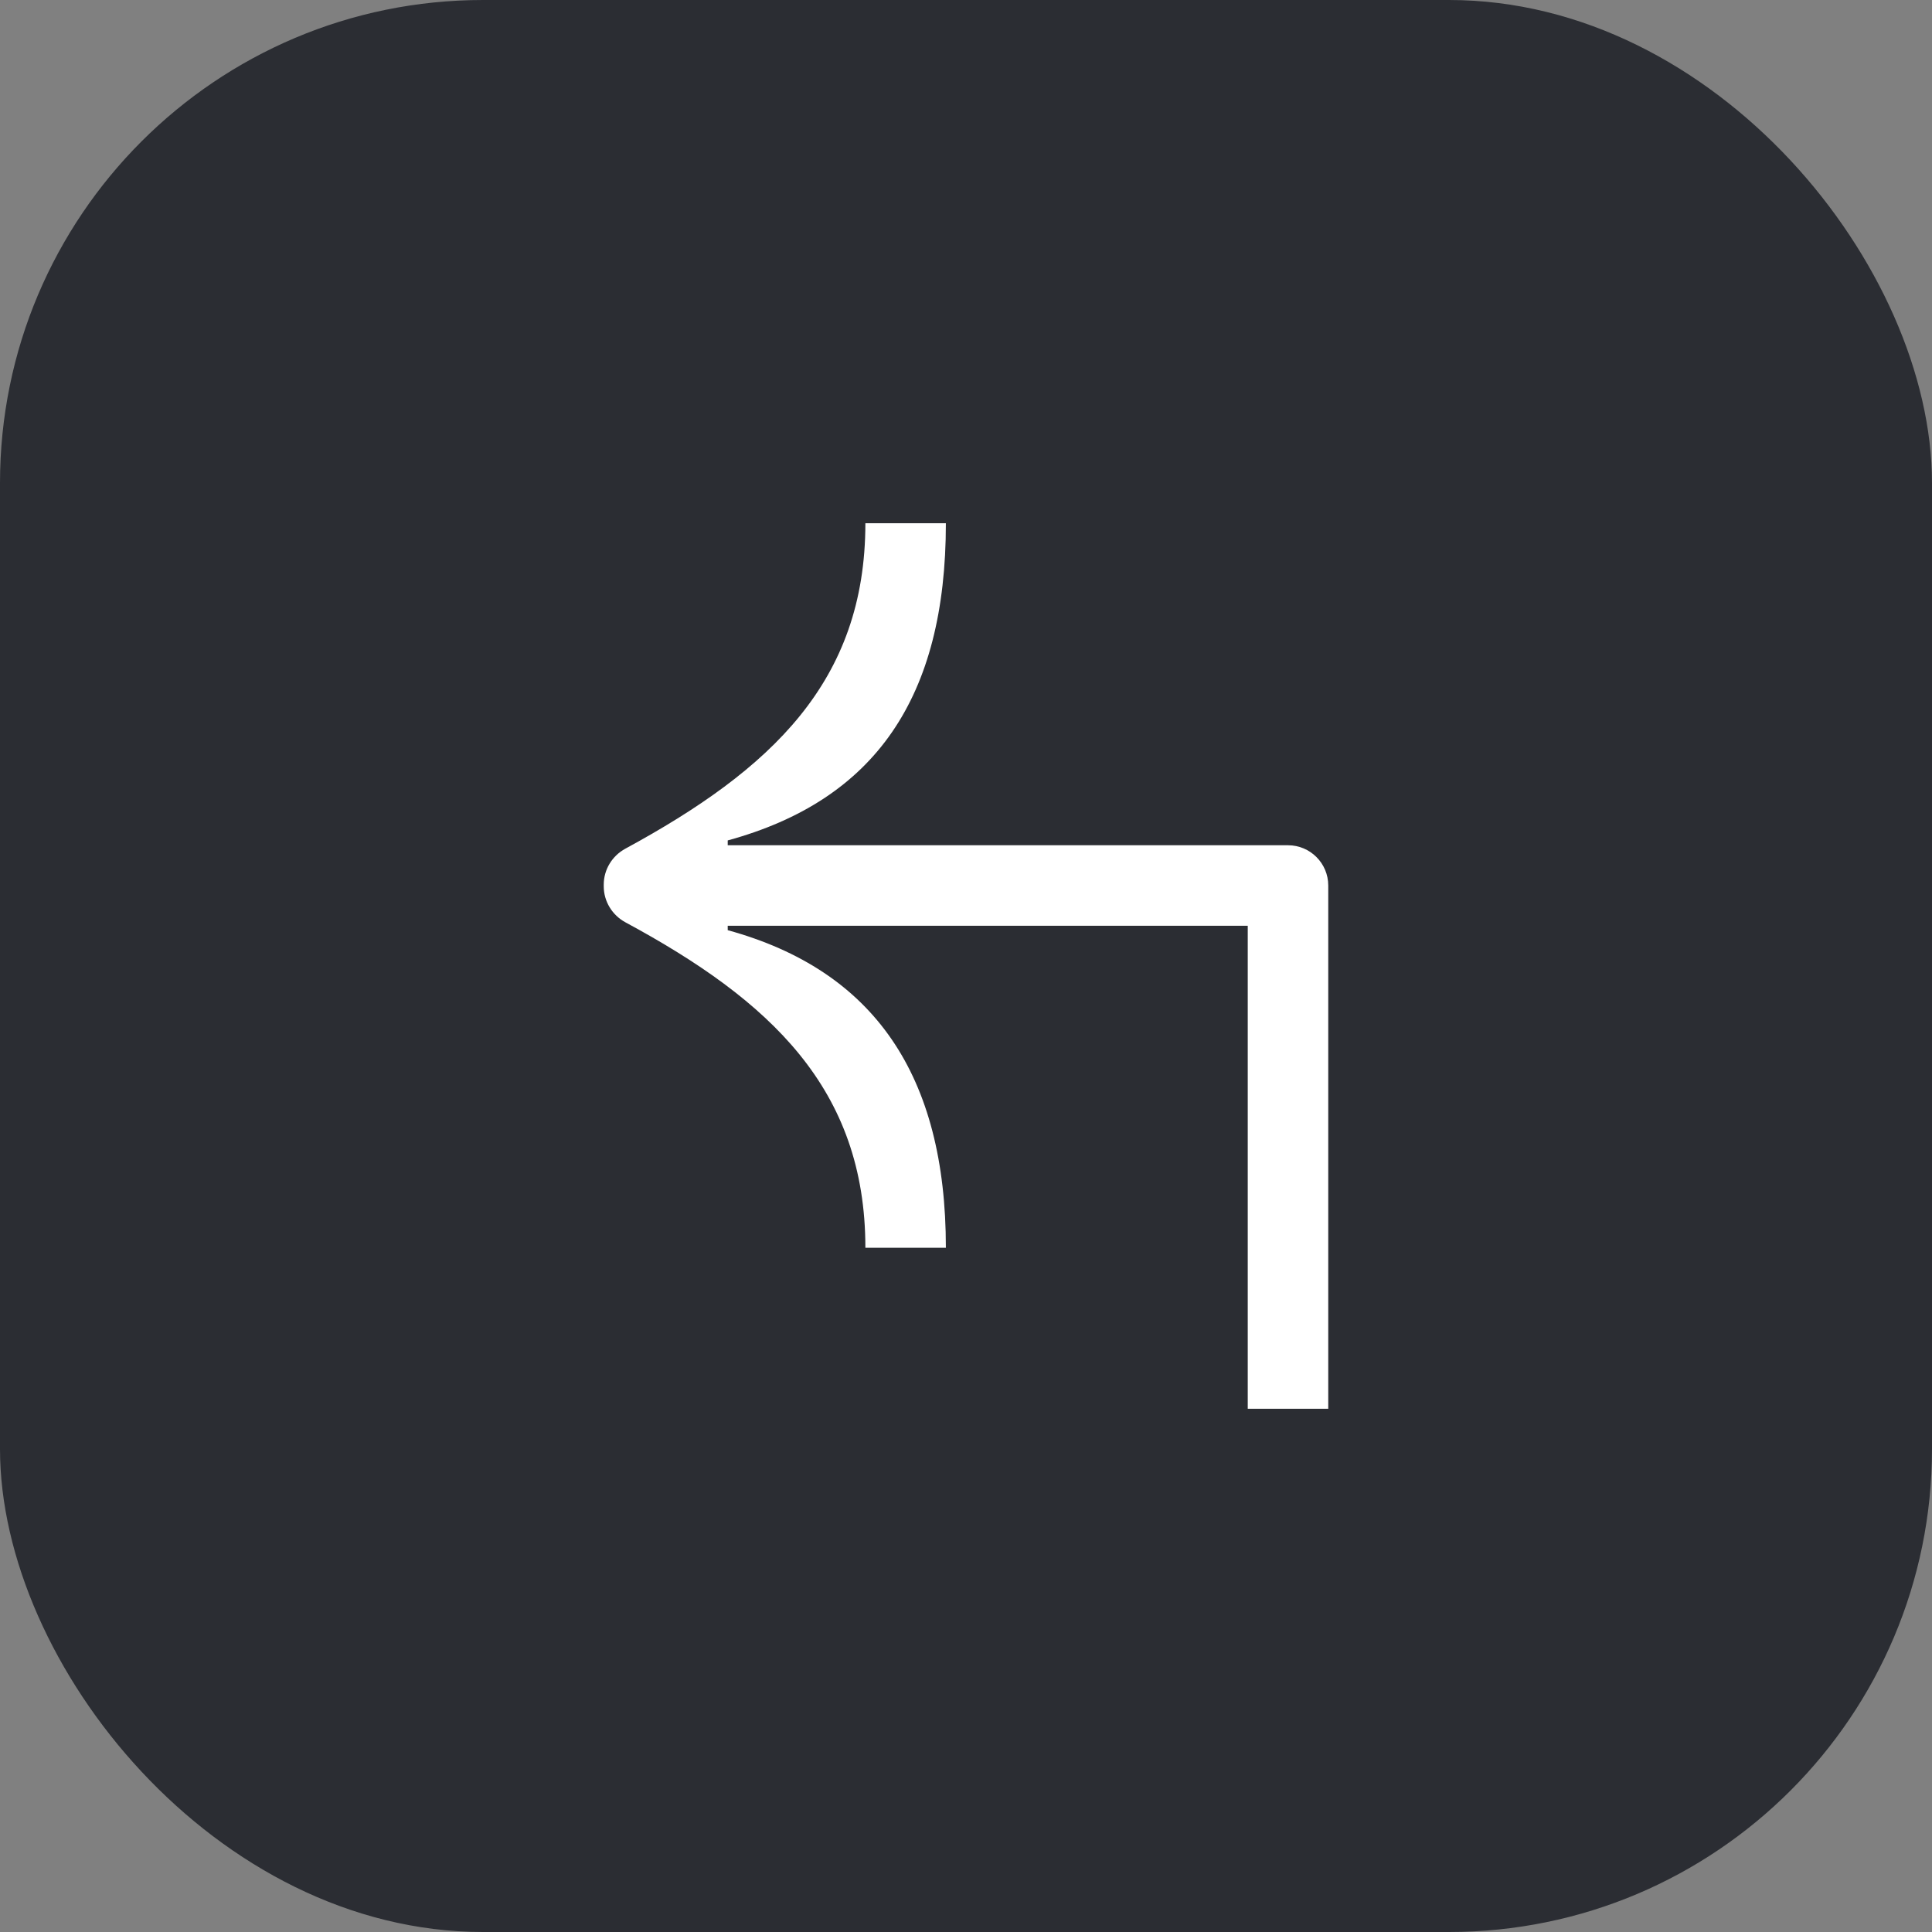 <svg width="48" height="48" viewBox="0 0 48 48" fill="none" xmlns="http://www.w3.org/2000/svg">
<rect x="0" y="0" width="48" height="48" fill="#808080" stroke="none"/>
<rect width="48" height="48" rx="12" fill="#2B2D33"/>
<path d="M21.5 13H23.5C23.5 17.33 21.74 19.88 18.08 20.88V21H32C32.552 21 33 21.448 33 22V35H31V23H18.08V23.11C21.72 24.11 23.5 26.72 23.5 31H21.5C21.5 27.045 19.129 24.852 15.539 22.915C15.21 22.737 15 22.395 15 22.021V21.977C15 21.604 15.209 21.263 15.537 21.085C19.154 19.122 21.5 16.938 21.5 13Z" fill="white"/>
</svg>
